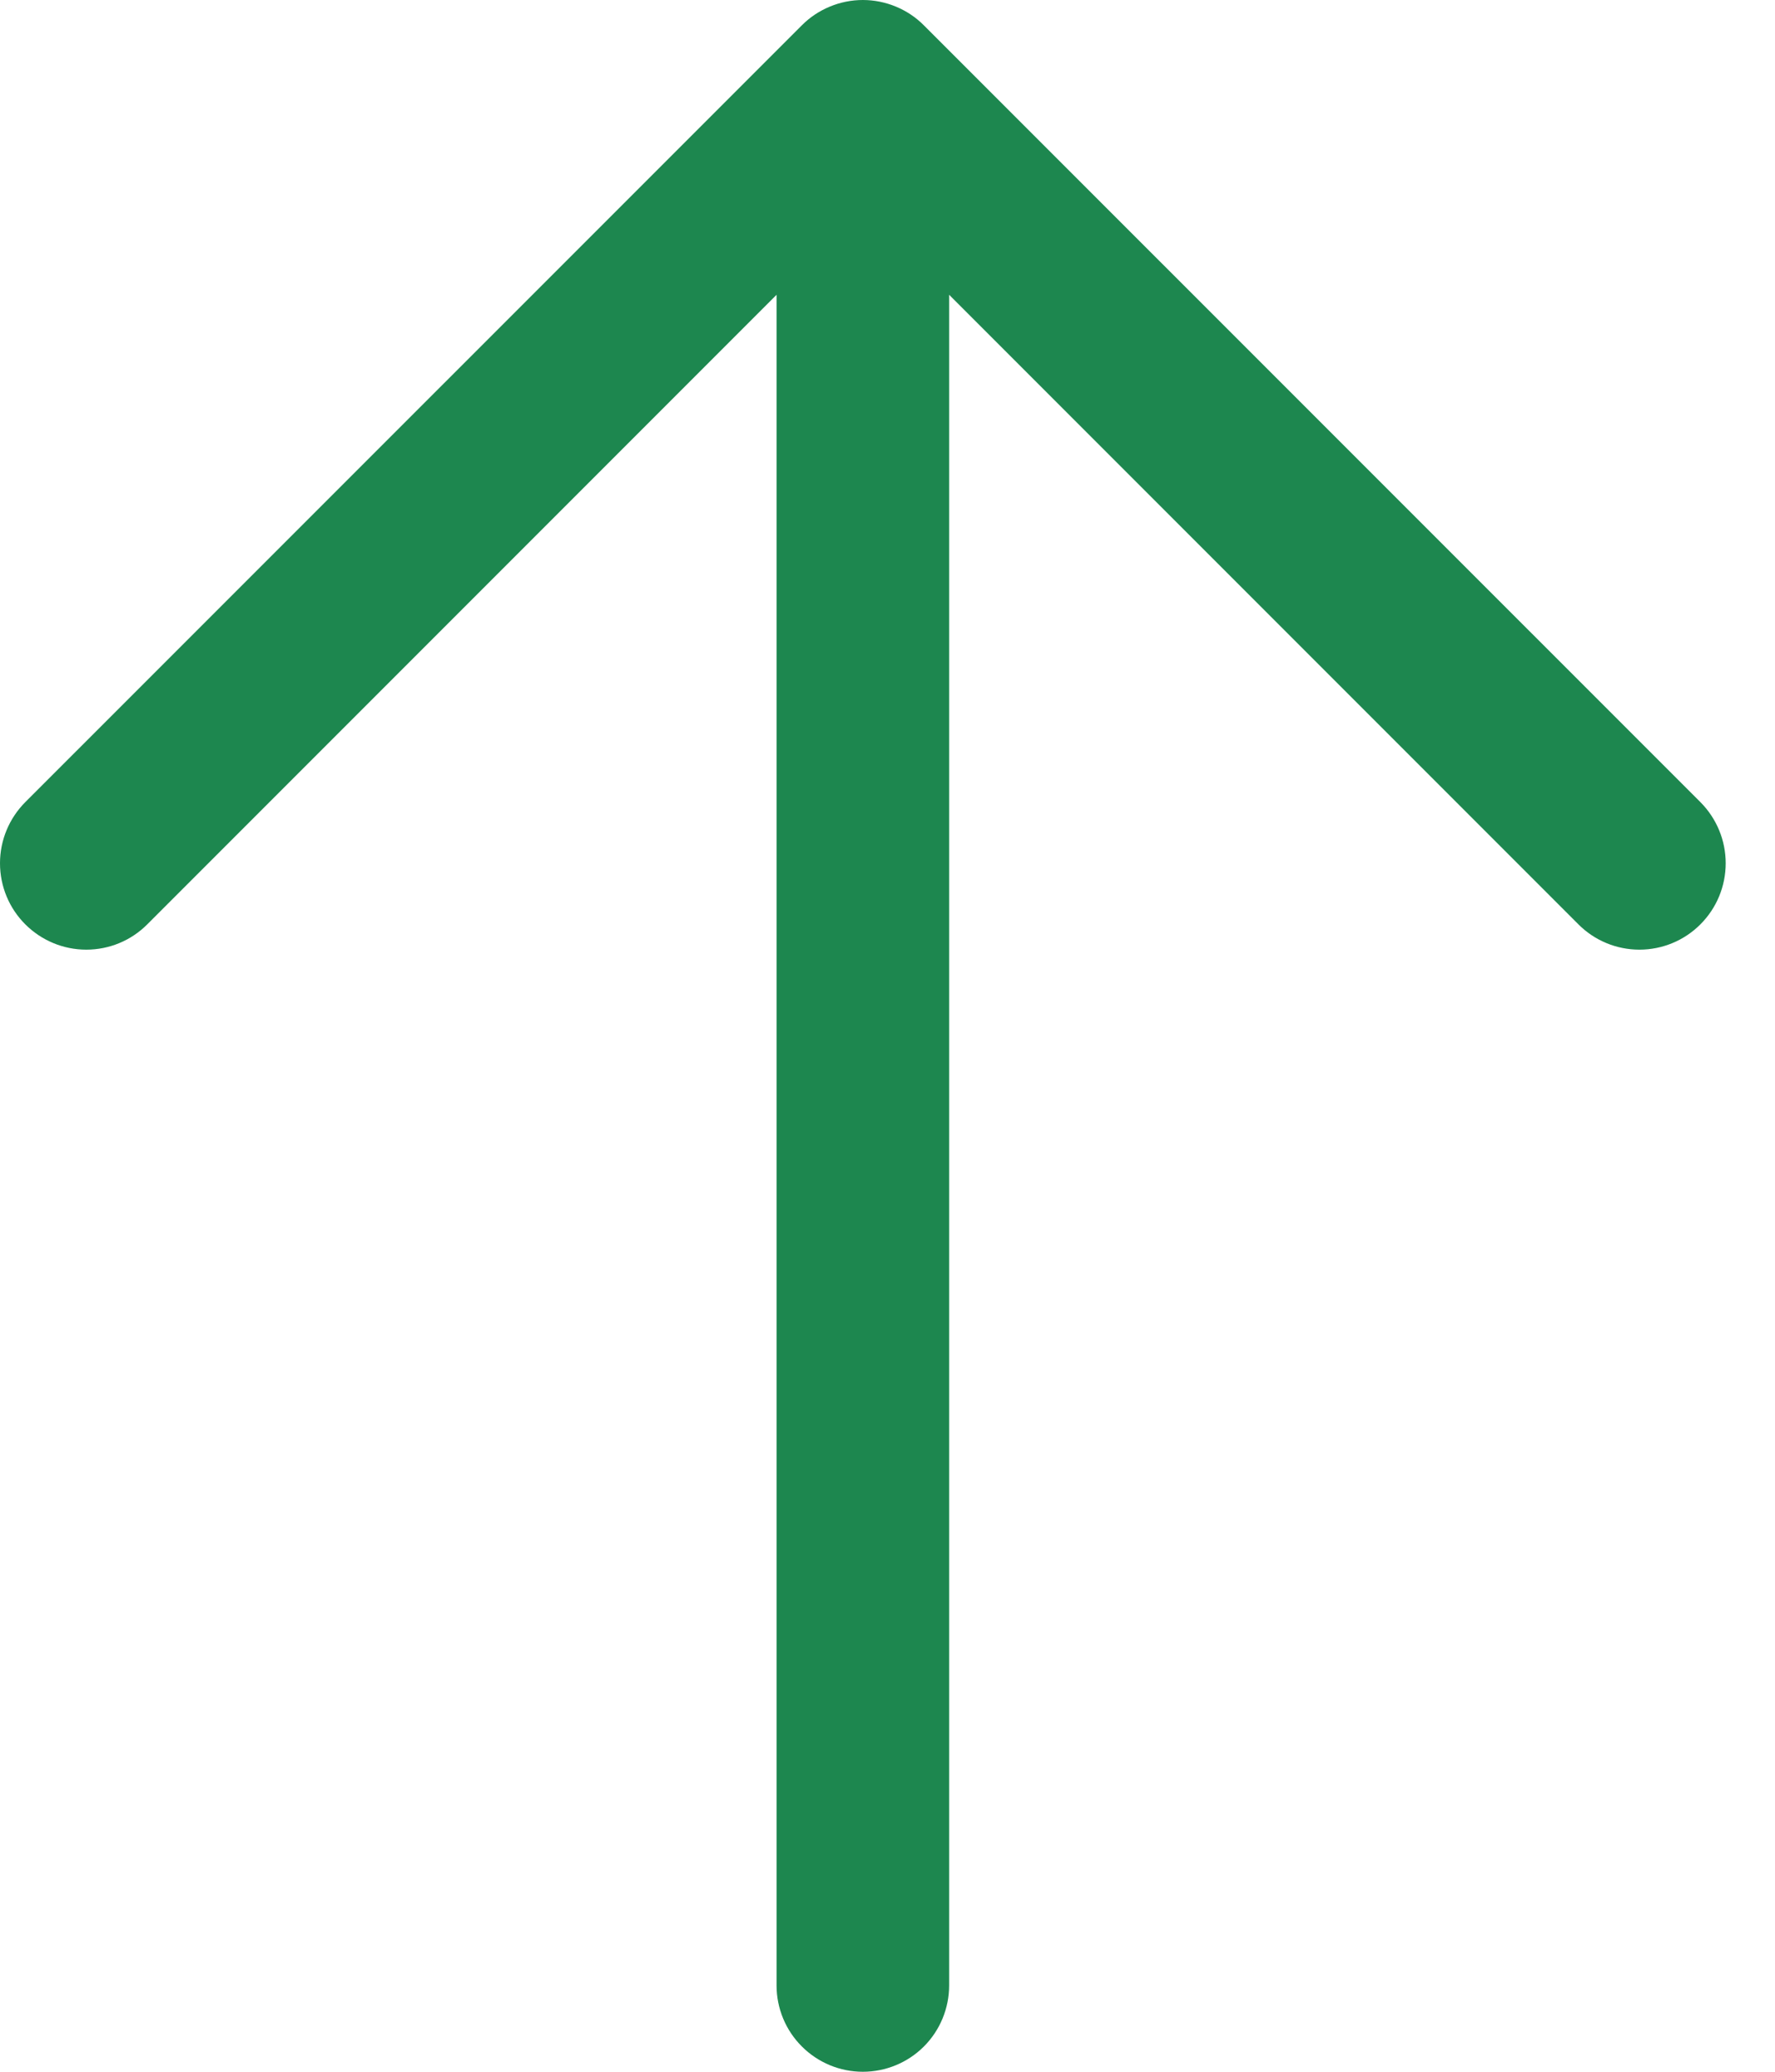 <svg width="18" height="21" viewBox="0 0 18 21" fill="none" xmlns="http://www.w3.org/2000/svg">
<path d="M0.256 8.131L8.131 0.257C8.212 0.175 8.309 0.111 8.415 0.067C8.521 0.023 8.635 1.44833e-05 8.75 1.44933e-05C8.865 1.45034e-05 8.979 0.023 9.085 0.067C9.191 0.111 9.288 0.175 9.369 0.257L17.244 8.131C17.408 8.296 17.5 8.518 17.5 8.75C17.5 8.983 17.408 9.205 17.244 9.369C17.08 9.534 16.857 9.626 16.625 9.626C16.393 9.626 16.17 9.534 16.006 9.369L9.625 2.988L9.625 20.125C9.625 20.357 9.533 20.58 9.369 20.744C9.205 20.908 8.982 21 8.75 21C8.518 21 8.296 20.908 8.132 20.744C7.967 20.58 7.875 20.357 7.875 20.125L7.875 2.988L1.494 9.369C1.33 9.534 1.108 9.626 0.875 9.626C0.643 9.626 0.421 9.534 0.256 9.369C0.092 9.205 2.95788e-06 8.983 2.97818e-06 8.75C2.99848e-06 8.518 0.092 8.296 0.256 8.131Z" fill="#1D874F"/>
</svg>
